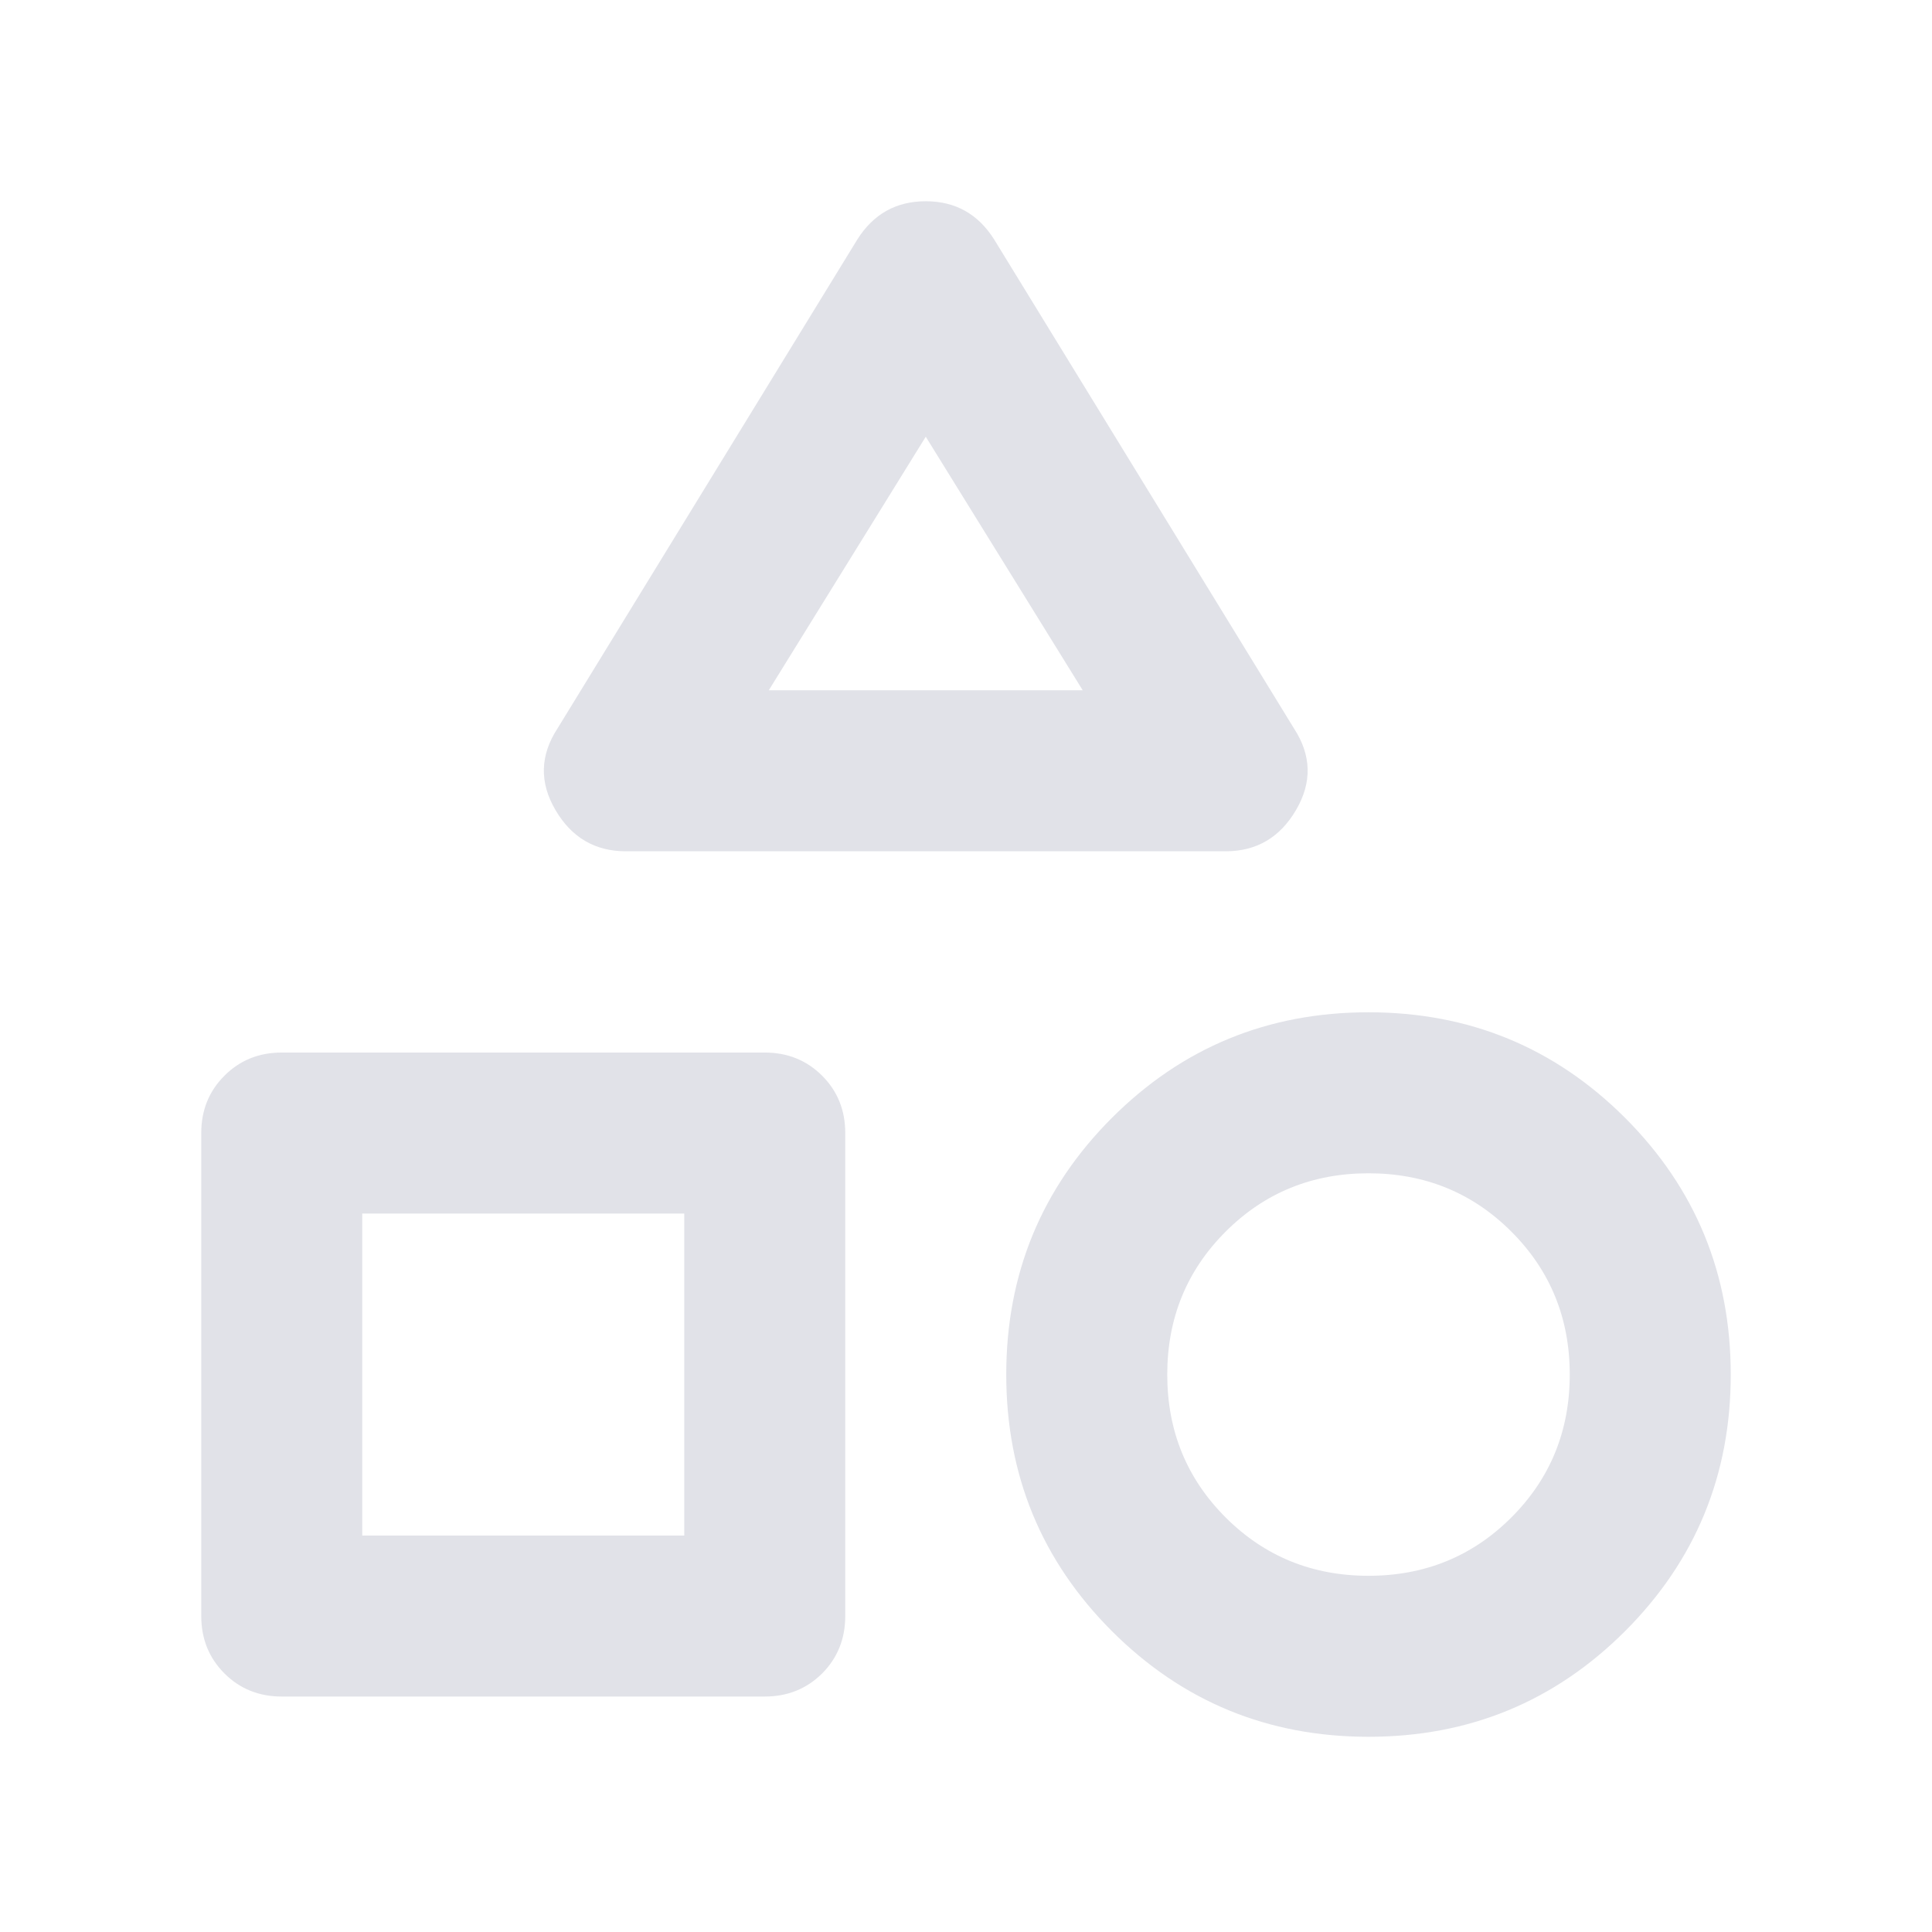 <svg width="24" height="24" viewBox="0 0 24 24" fill="none" xmlns="http://www.w3.org/2000/svg">
<mask id="mask0_54869_39583" style="mask-type:alpha" maskUnits="userSpaceOnUse" x="0" y="0" width="24" height="24">
<rect width="24" height="24" fill="#D9D9D9"/>
</mask>
<g mask="url(#mask0_54869_39583)">
<path d="M7.775 10.575C7.392 10.575 7.1 10.404 6.9 10.062C6.7 9.721 6.708 9.383 6.925 9.05L10.65 2.975C10.85 2.658 11.133 2.5 11.5 2.5C11.867 2.5 12.15 2.658 12.35 2.975L16.075 9.05C16.292 9.383 16.3 9.721 16.1 10.062C15.9 10.404 15.608 10.575 15.225 10.575H7.775ZM17 21.575C15.75 21.575 14.688 21.137 13.812 20.262C12.938 19.387 12.5 18.325 12.5 17.075C12.5 15.825 12.938 14.762 13.812 13.887C14.688 13.012 15.75 12.575 17 12.575C18.25 12.575 19.312 13.012 20.188 13.887C21.062 14.762 21.5 15.825 21.5 17.075C21.5 18.325 21.062 19.387 20.188 20.262C19.312 21.137 18.25 21.575 17 21.575ZM3.5 21.075C3.217 21.075 2.979 20.979 2.788 20.788C2.596 20.596 2.5 20.358 2.5 20.075V14.075C2.5 13.792 2.596 13.554 2.788 13.363C2.979 13.171 3.217 13.075 3.5 13.075H9.5C9.783 13.075 10.021 13.171 10.213 13.363C10.404 13.554 10.5 13.792 10.5 14.075V20.075C10.5 20.358 10.404 20.596 10.213 20.788C10.021 20.979 9.783 21.075 9.5 21.075H3.5ZM17 19.575C17.7 19.575 18.292 19.333 18.775 18.85C19.258 18.367 19.5 17.775 19.5 17.075C19.5 16.375 19.258 15.783 18.775 15.3C18.292 14.817 17.7 14.575 17 14.575C16.3 14.575 15.708 14.817 15.225 15.3C14.742 15.783 14.5 16.375 14.5 17.075C14.5 17.775 14.742 18.367 15.225 18.85C15.708 19.333 16.3 19.575 17 19.575ZM4.5 19.075H8.5V15.075H4.5V19.075ZM9.55 8.575H13.45L11.5 5.425L9.55 8.575Z" fill="#E1E2E8"/>
</g>
</svg>
